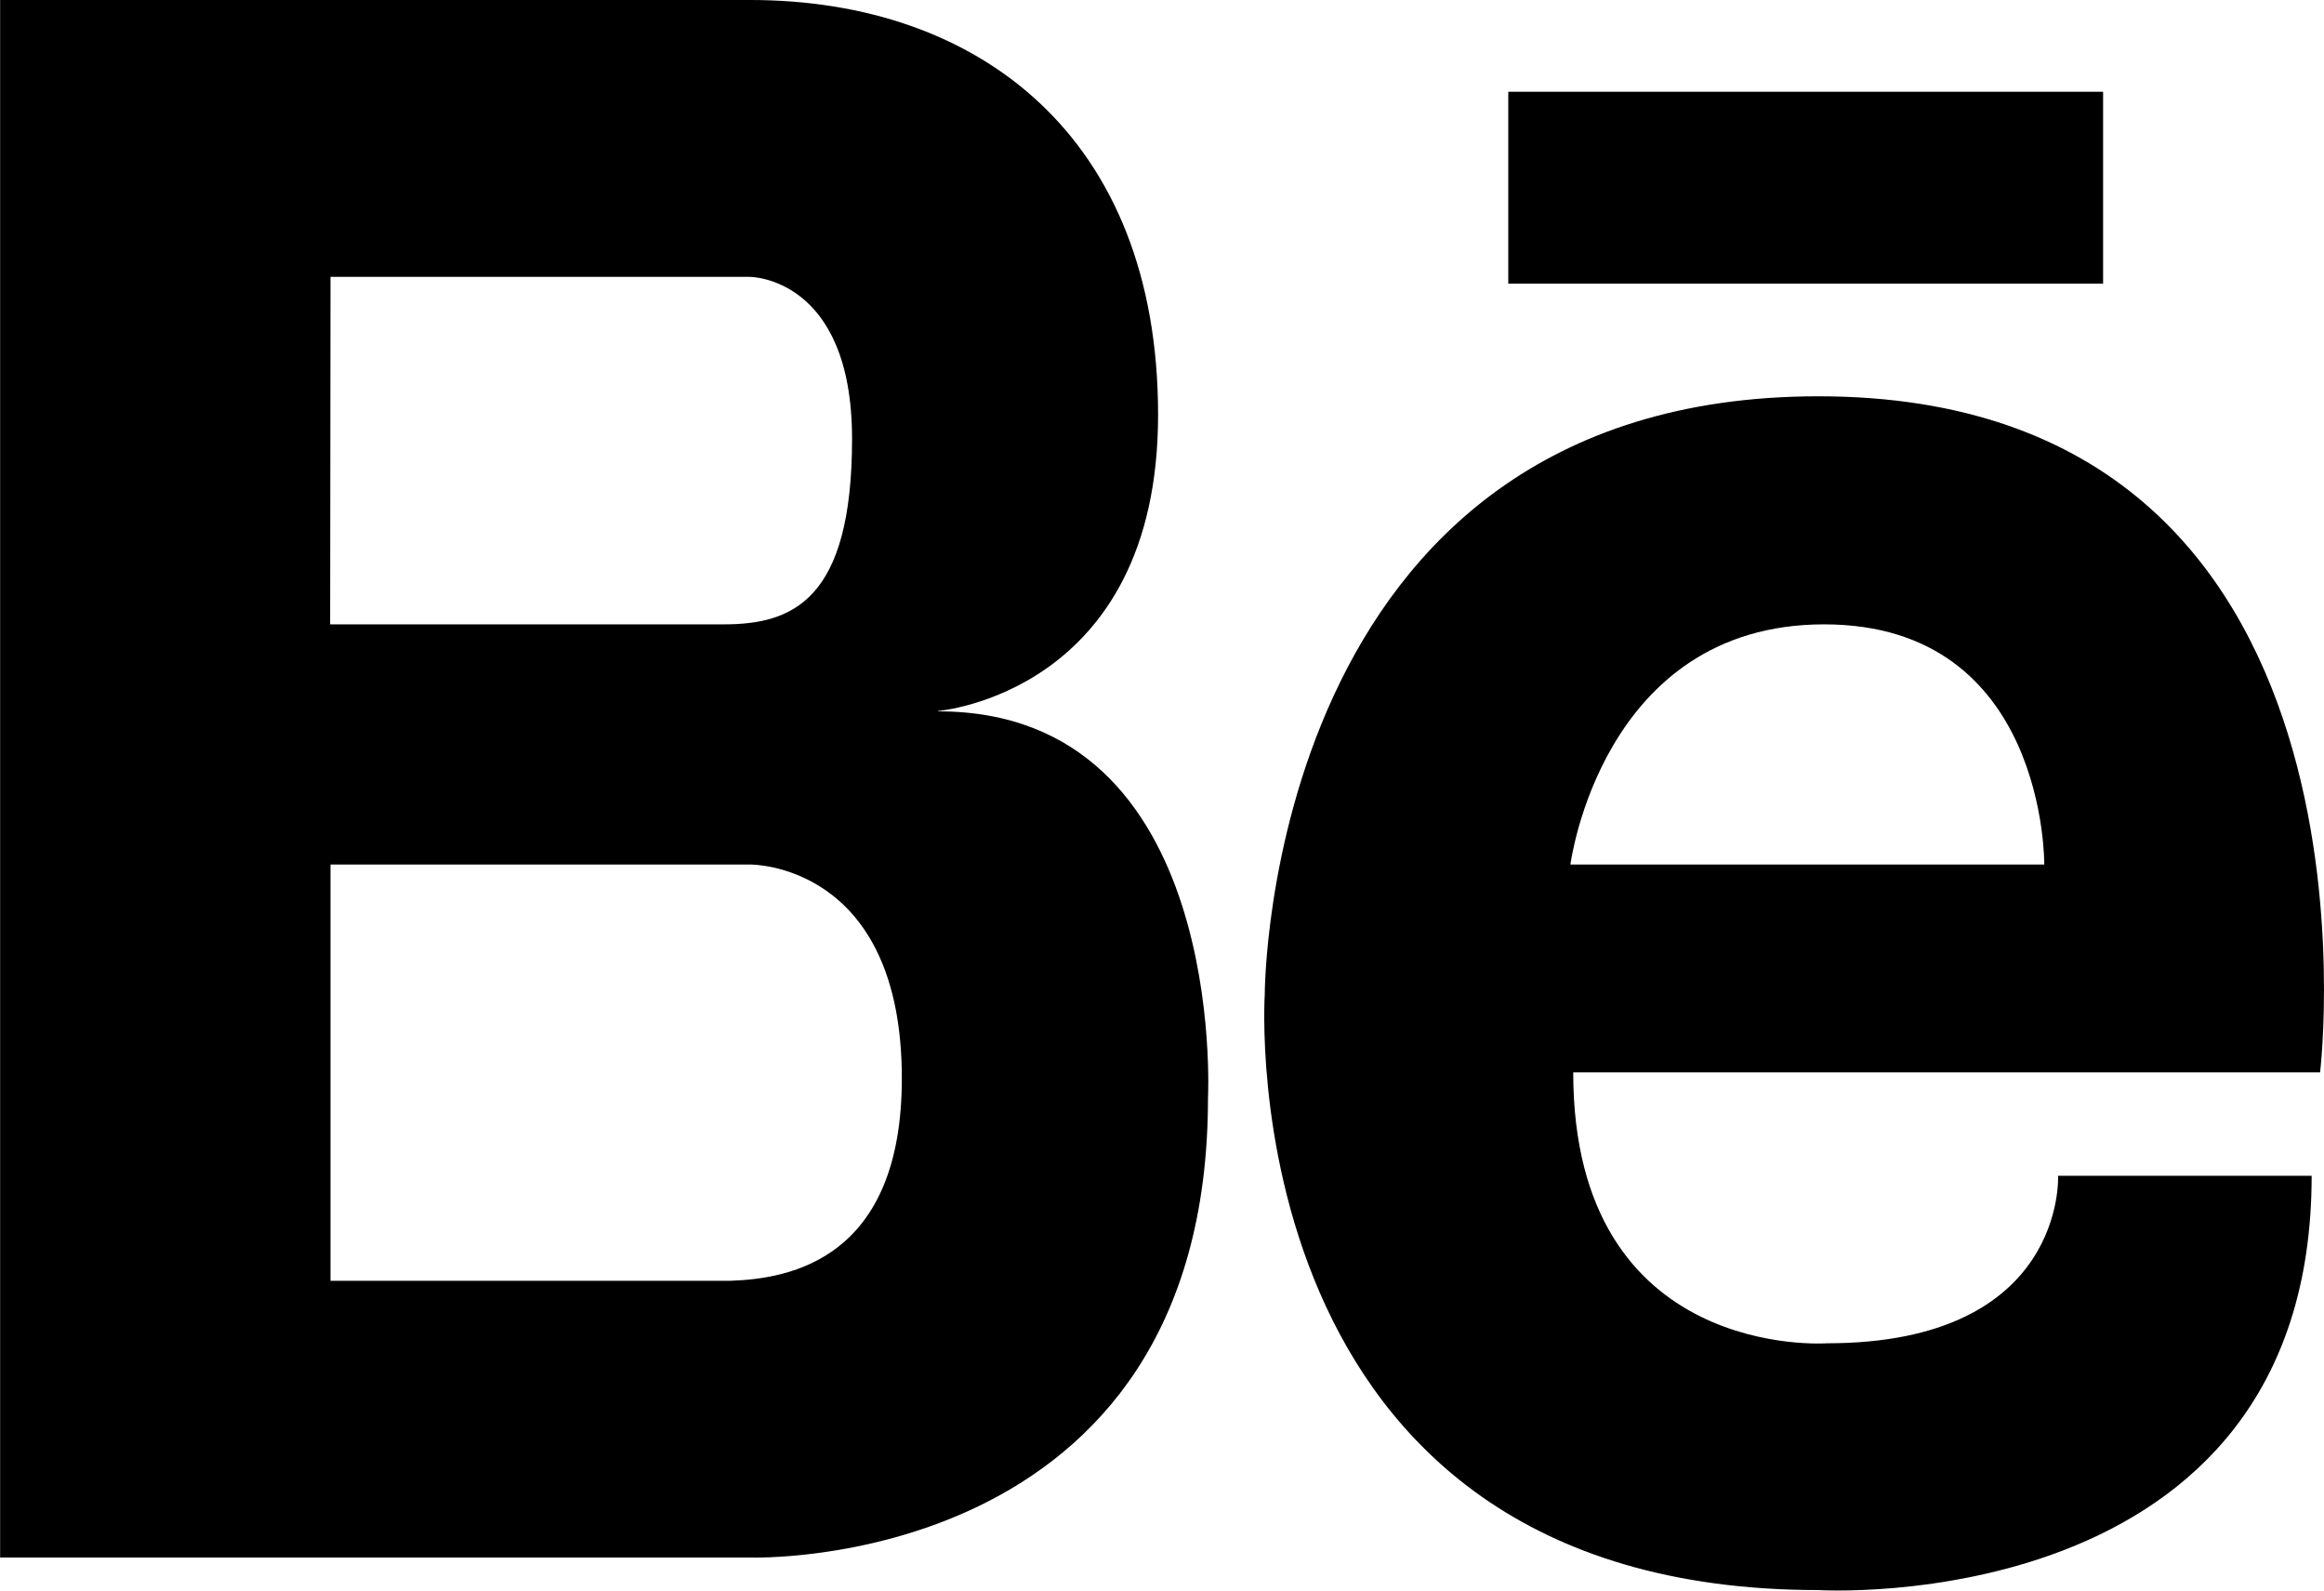 <svg width="19" height="13" viewBox="0 0 19 13" fill="none" xmlns="http://www.w3.org/2000/svg">
<g clip-path="url(#clip0_256_20454)">
<path d="M7.668 5.811C7.668 5.811 9.468 5.667 9.468 3.39C9.468 1.113 7.996 0 6.134 0H0.001V12.73H6.134C6.134 12.73 9.876 12.857 9.876 8.973C9.876 8.973 10.04 5.814 7.67 5.814L7.668 5.811ZM2.702 2.263H6.132C6.132 2.263 6.966 2.263 6.966 3.587C6.966 4.912 6.475 5.103 5.916 5.103H2.699L2.702 2.263ZM5.973 10.468H2.702V7.066H6.132C6.132 7.066 7.373 7.048 7.373 8.814C7.373 10.286 6.465 10.452 5.973 10.468Z" fill="black"/>
<path d="M17.194 0.75H12.331V2.318H17.194V0.75Z" fill="black"/>
<path d="M14.867 3.239C10.336 3.239 10.34 8.13 10.34 8.13C10.34 8.13 10.028 12.996 14.867 12.996C14.867 12.996 18.899 13.244 18.899 9.61H16.826C16.826 9.61 16.894 10.979 14.936 10.979C14.936 10.979 12.862 11.129 12.862 8.765H18.968C18.968 8.765 19.636 3.239 14.867 3.239ZM16.71 7.066H12.839C12.839 7.066 13.092 5.103 14.913 5.103C16.734 5.103 16.713 7.066 16.713 7.066H16.71Z" fill="black"/>
</g>
<defs>
<clipPath id="clip0_256_20454">
<rect width="19" height="13" fill="white" transform="translate(0 0)"/>
</clipPath>
</defs>
</svg>
